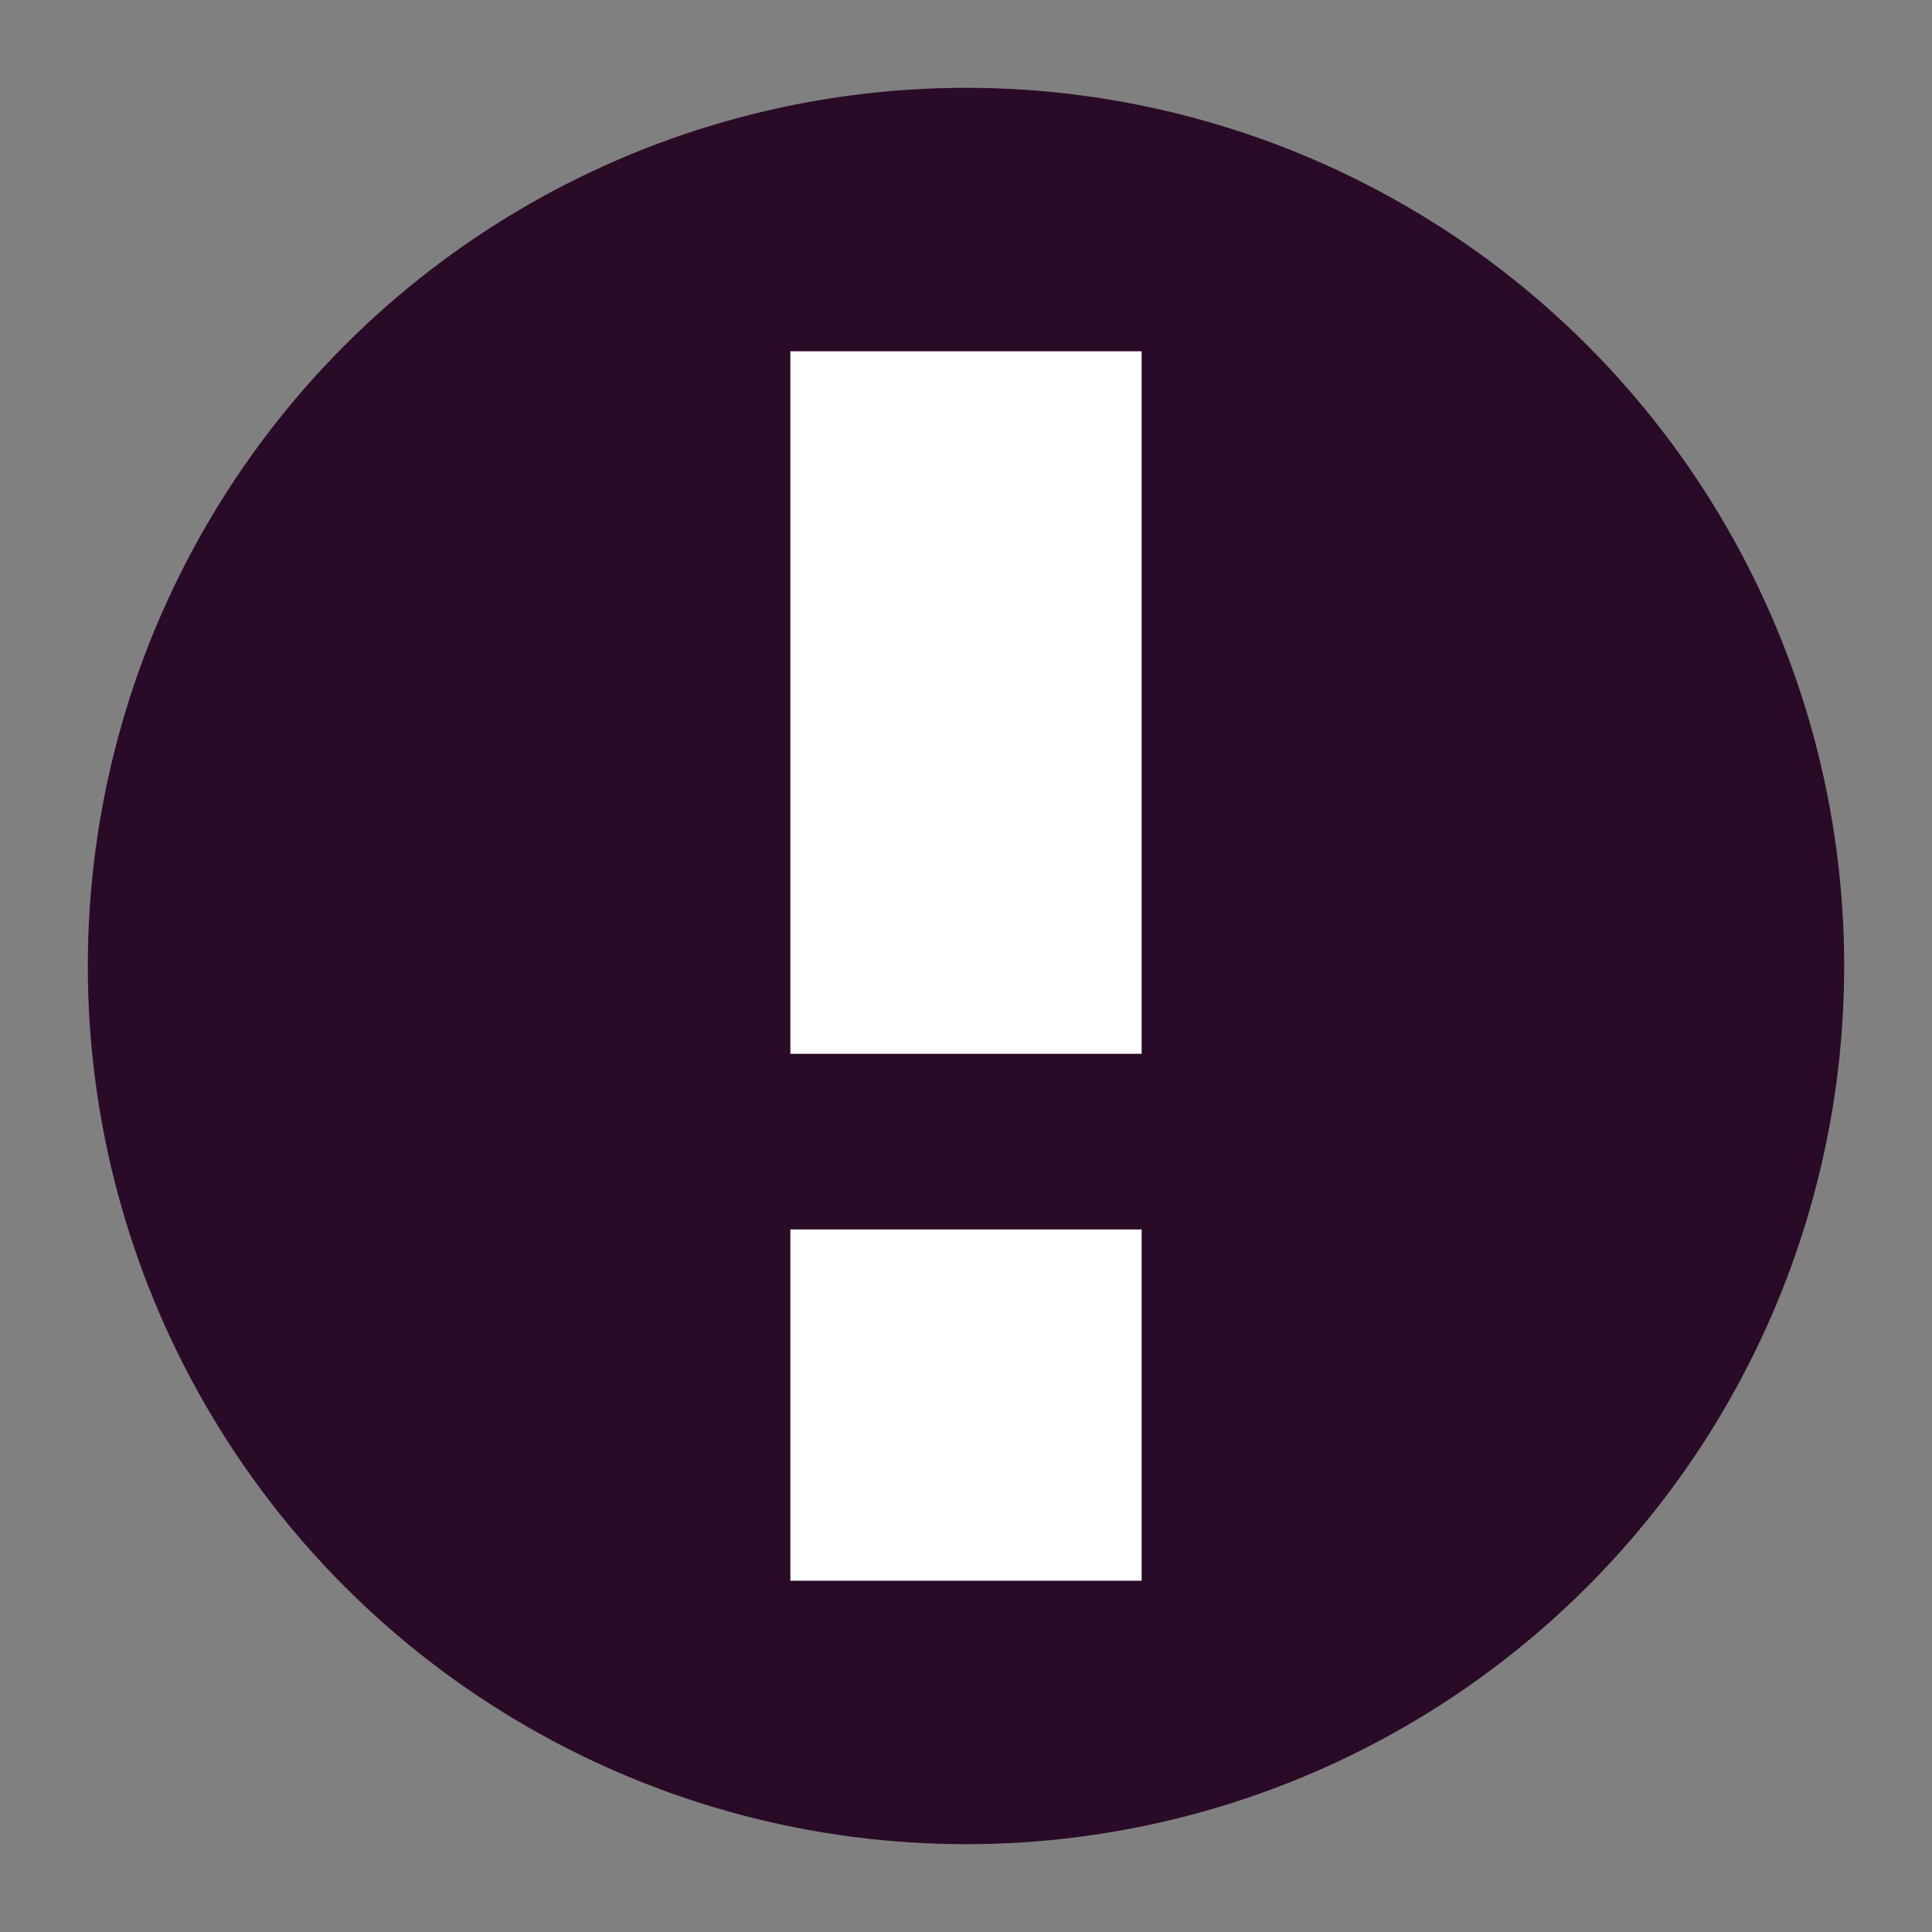 <svg xmlns="http://www.w3.org/2000/svg" width="22" height="22" version="1.1">
 <rect width="100%" height="100%" fill="#808080" stroke="none"/>
 <circle style="fill:#2a0b27" cx="11" cy="11" r="10"/>
 <path style="fill:#ffffff" d="m 9,4 v 8 h 4 V 4 Z m 0,10 v 4 h 4 v -4 z"/>
</svg>
